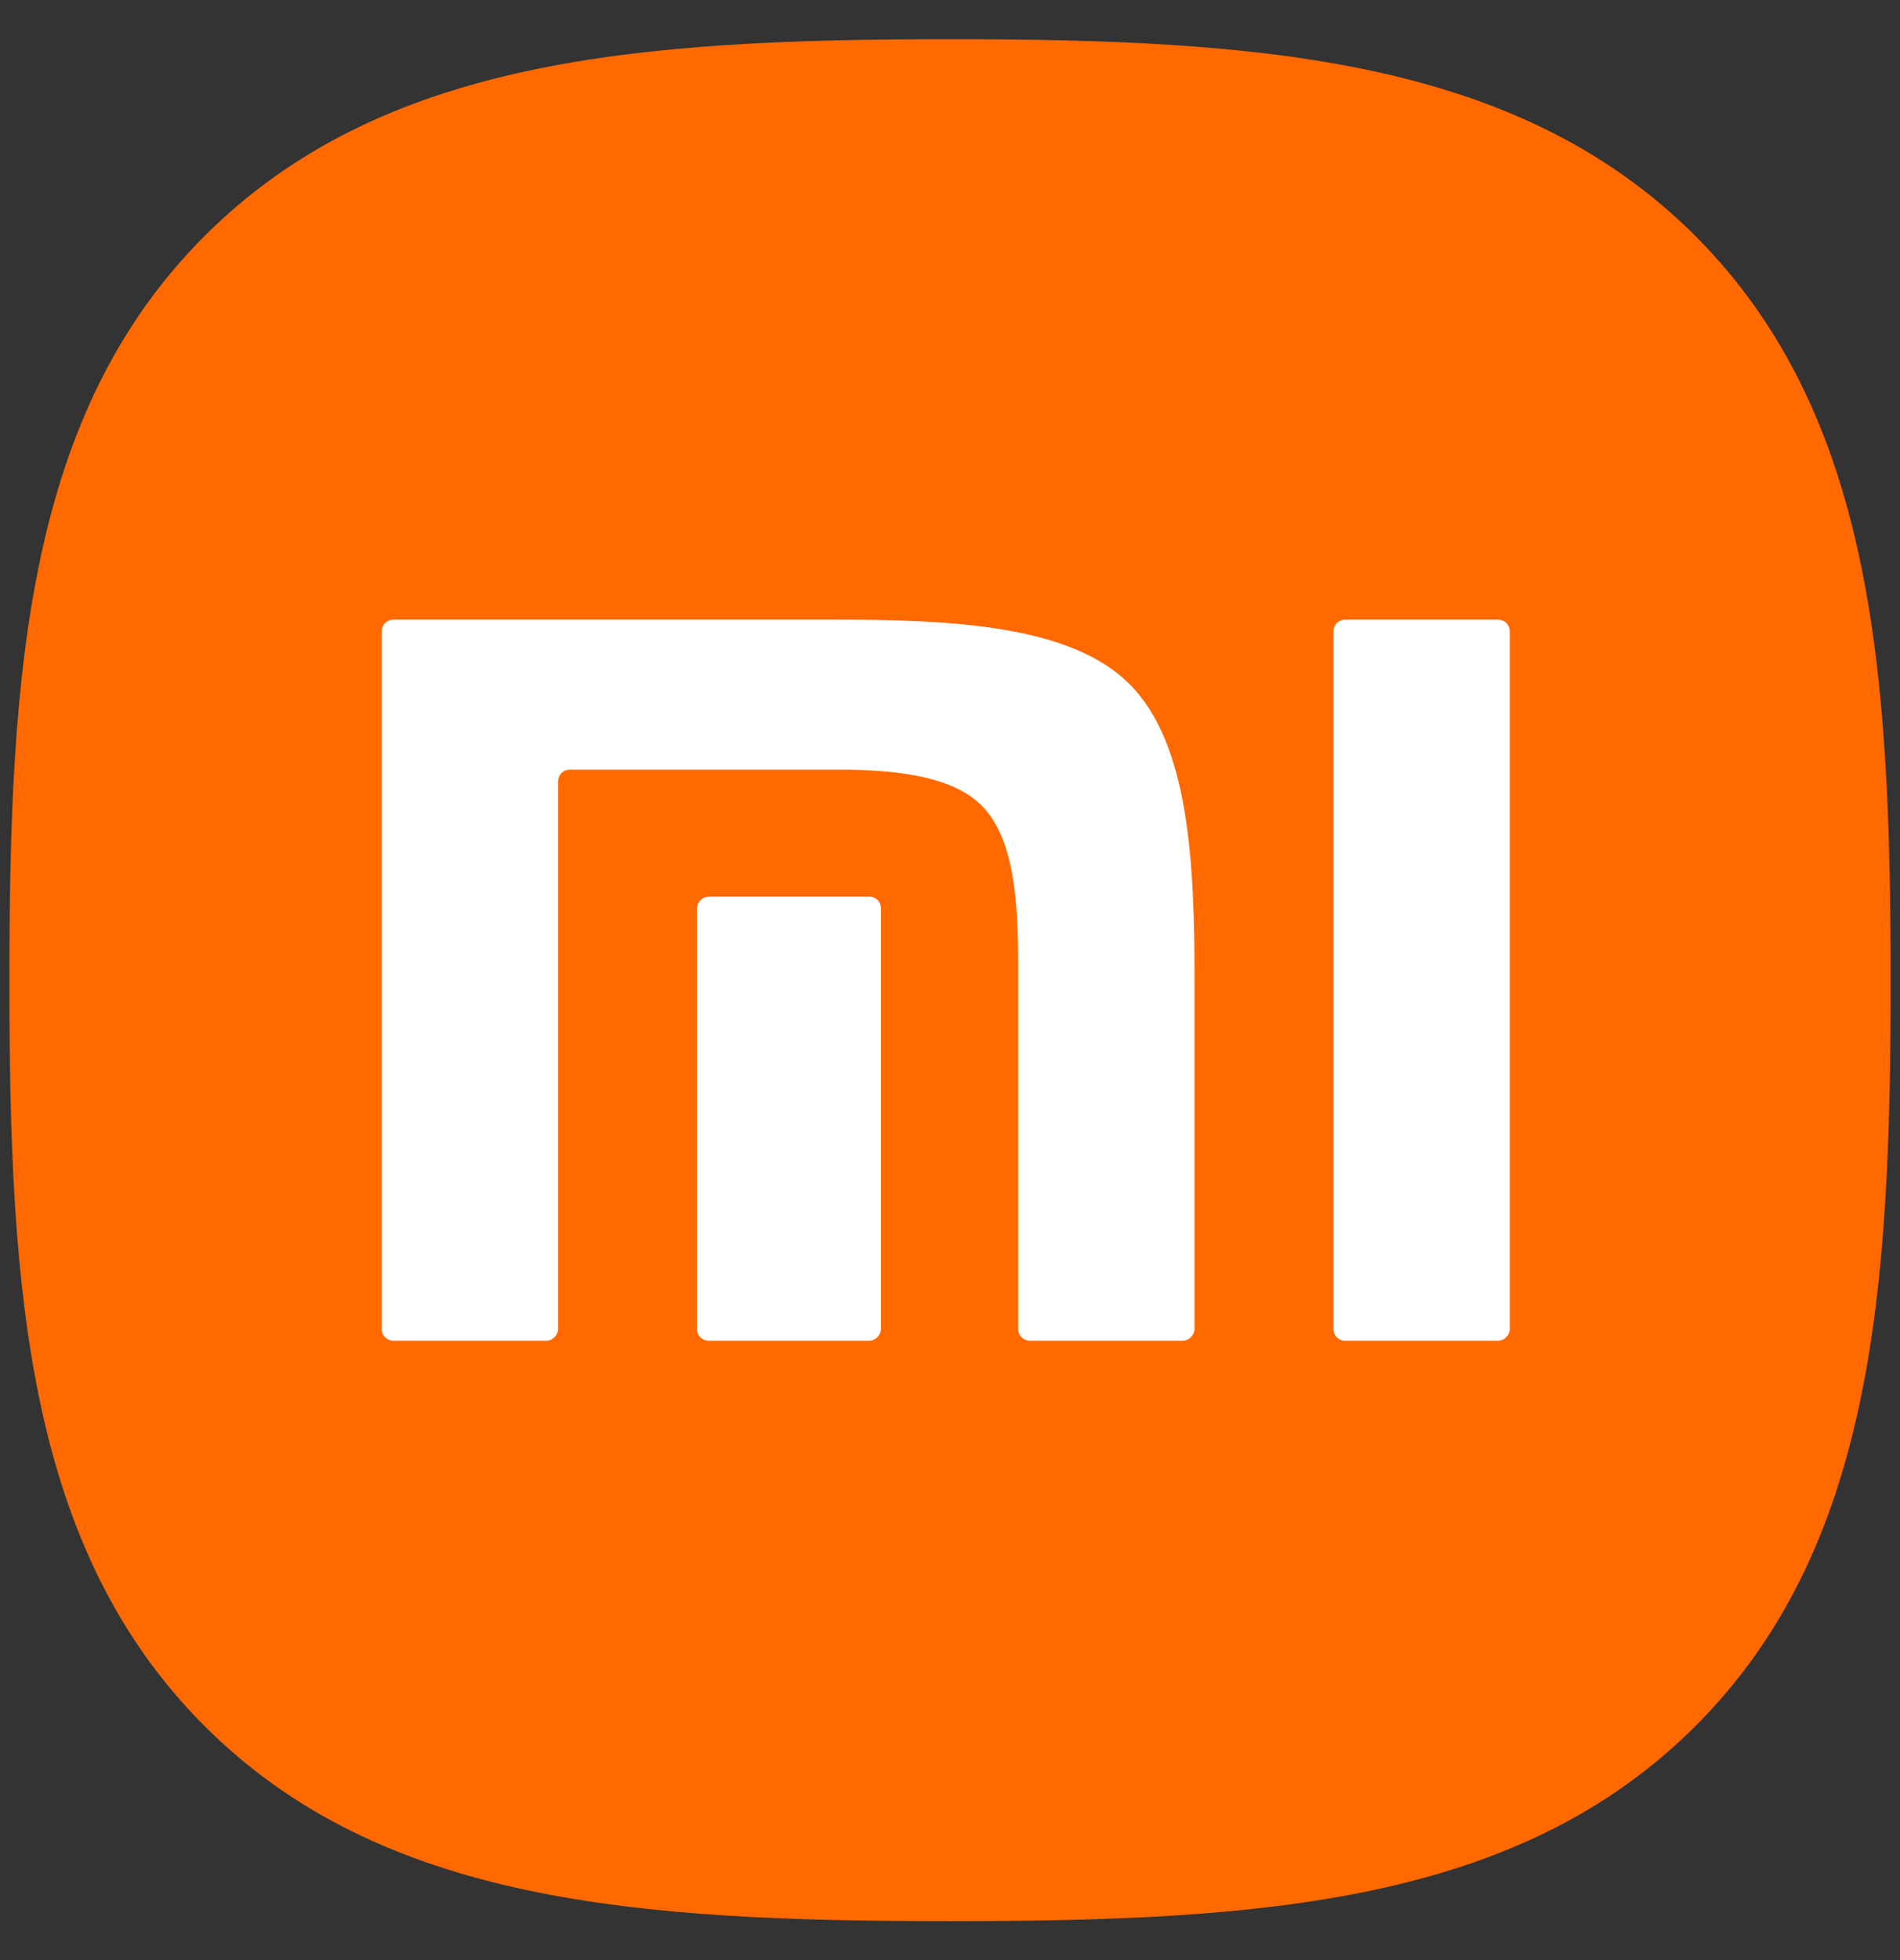 <?xml version="1.0" encoding="utf-8"?>
<!-- Generator: Adobe Illustrator 25.3.1, SVG Export Plug-In . SVG Version: 6.00 Build 0)  -->
<svg version="1.1" id="Camada_1" xmlns="http://www.w3.org/2000/svg" xmlns:xlink="http://www.w3.org/1999/xlink" x="0px" y="0px"
	 viewBox="0 0 223 230" style="enable-background:new 0 0 223 230;" xml:space="preserve">
<rect x="0" y="0" width="223" height="230" fill="#333333" stroke="none"/>
<style type="text/css">
	.st0{fill:none;}
	.st1{fill:#FFFFFF;}
	.st2{fill:#FF6900;}
</style>
<rect x="-196.6" y="-261.5" class="st0" width="595.3" height="841.9"/>
<g>
	<rect x="29.8" y="58" class="st1" width="161" height="107.3"/>
	<path class="st2" d="M198.9,27.6C178.1,6.9,148.1,4.6,111.5,4.6C74.8,4.6,44.8,6.9,24,27.7C3.2,48.5,1.1,78.5,1.1,115.1
		s2.1,66.6,22.9,87.4c20.8,20.8,50.8,22.9,87.5,22.9c36.7,0,66.7-2.1,87.5-22.9c20.8-20.8,22.9-50.8,22.9-87.4
		C221.9,78.4,219.8,48.5,198.9,27.6 M103.4,155.9c0,0.7-0.6,1.4-1.4,1.4H83.2c-0.8,0-1.4-0.6-1.4-1.4v-49.3c0-0.7,0.6-1.4,1.4-1.4
		H102c0.8,0,1.4,0.6,1.4,1.4V155.9z M140.2,155.9c0,0.7-0.6,1.4-1.4,1.4h-17.9c-0.8,0-1.4-0.6-1.4-1.4v-0.2v-42.3
		c0-7.4-0.4-15-4.3-18.9c-3.3-3.3-9.4-4.1-15.8-4.2H66.9c-0.8,0-1.4,0.6-1.4,1.4v59.8v4.4c0,0.7-0.6,1.4-1.4,1.4H46.2
		c-0.8,0-1.4-0.6-1.4-1.4V74.1c0-0.8,0.6-1.4,1.4-1.4H98c13.5,0,27.7,0.6,34.6,7.6c7,7,7.6,21.1,7.6,34.7V155.9z M177.2,155.9
		c0,0.7-0.6,1.4-1.4,1.4h-17.9c-0.8,0-1.4-0.6-1.4-1.4V74.1c0-0.8,0.6-1.4,1.4-1.4h17.9c0.8,0,1.4,0.6,1.4,1.4V155.9z"/>
</g>
</svg>
